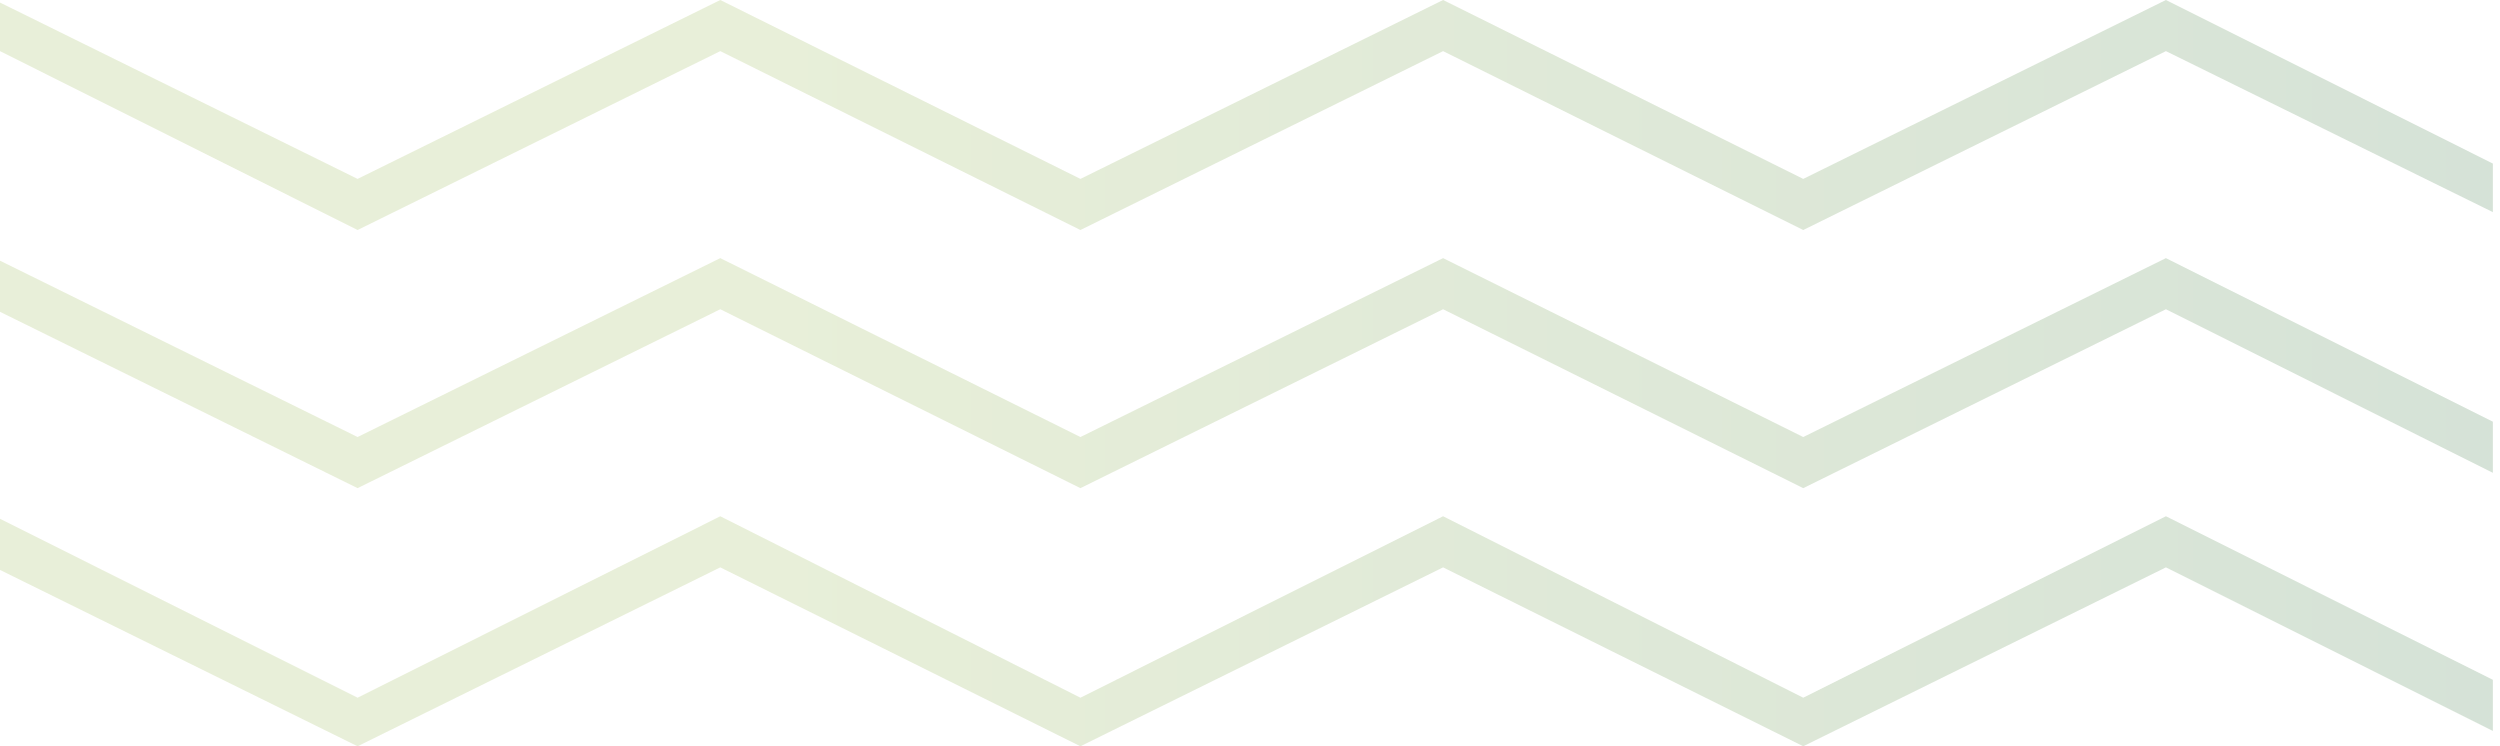 <svg width="201" height="60" viewBox="0 0 201 60" fill="none" xmlns="http://www.w3.org/2000/svg">
<g opacity="0.2">
<path d="M0 4.11L28.75 18.493L57.91 4.11L86.865 18.493L116.025 4.11L144.98 18.493L174.14 4.11L200.426 17.055V13.151L174.14 0L144.98 14.384L116.025 0L86.865 14.384L57.91 0L28.75 14.384L0 0.205V4.11Z" fill="url(#paint0_linear_166_15648)"/>
<path d="M0 25.069L28.75 39.247L57.91 24.863L86.865 39.247L116.025 24.863L144.98 39.247L174.14 24.863L200.426 38.014V33.904L174.14 20.754L144.98 35.137L116.025 20.754L86.865 35.137L57.91 20.754L28.75 35.137L0 20.959V25.069Z" fill="url(#paint1_linear_166_15648)"/>
<path d="M0 45.822L28.75 60L57.91 45.616L86.865 60L116.025 45.616L144.98 60L174.14 45.616L200.426 58.767V54.657L174.14 41.507L144.98 56.096L116.025 41.507L86.865 56.096L57.91 41.507L28.75 56.096L0 41.712V45.822Z" fill="url(#paint2_linear_166_15648)"/>
</g>
<defs>
<linearGradient id="paint0_linear_166_15648" x1="217.18" y1="30" x2="59.729" y2="30" gradientUnits="userSpaceOnUse">
<stop stop-color="#236734"/>
<stop offset="1" stop-color="#8DB03F"/>
</linearGradient>
<linearGradient id="paint1_linear_166_15648" x1="217.18" y1="30" x2="59.729" y2="30" gradientUnits="userSpaceOnUse">
<stop stop-color="#236734"/>
<stop offset="1" stop-color="#8DB03F"/>
</linearGradient>
<linearGradient id="paint2_linear_166_15648" x1="217.18" y1="30" x2="59.729" y2="30" gradientUnits="userSpaceOnUse">
<stop stop-color="#236734"/>
<stop offset="1" stop-color="#8DB03F"/>
</linearGradient>
</defs>
</svg>

